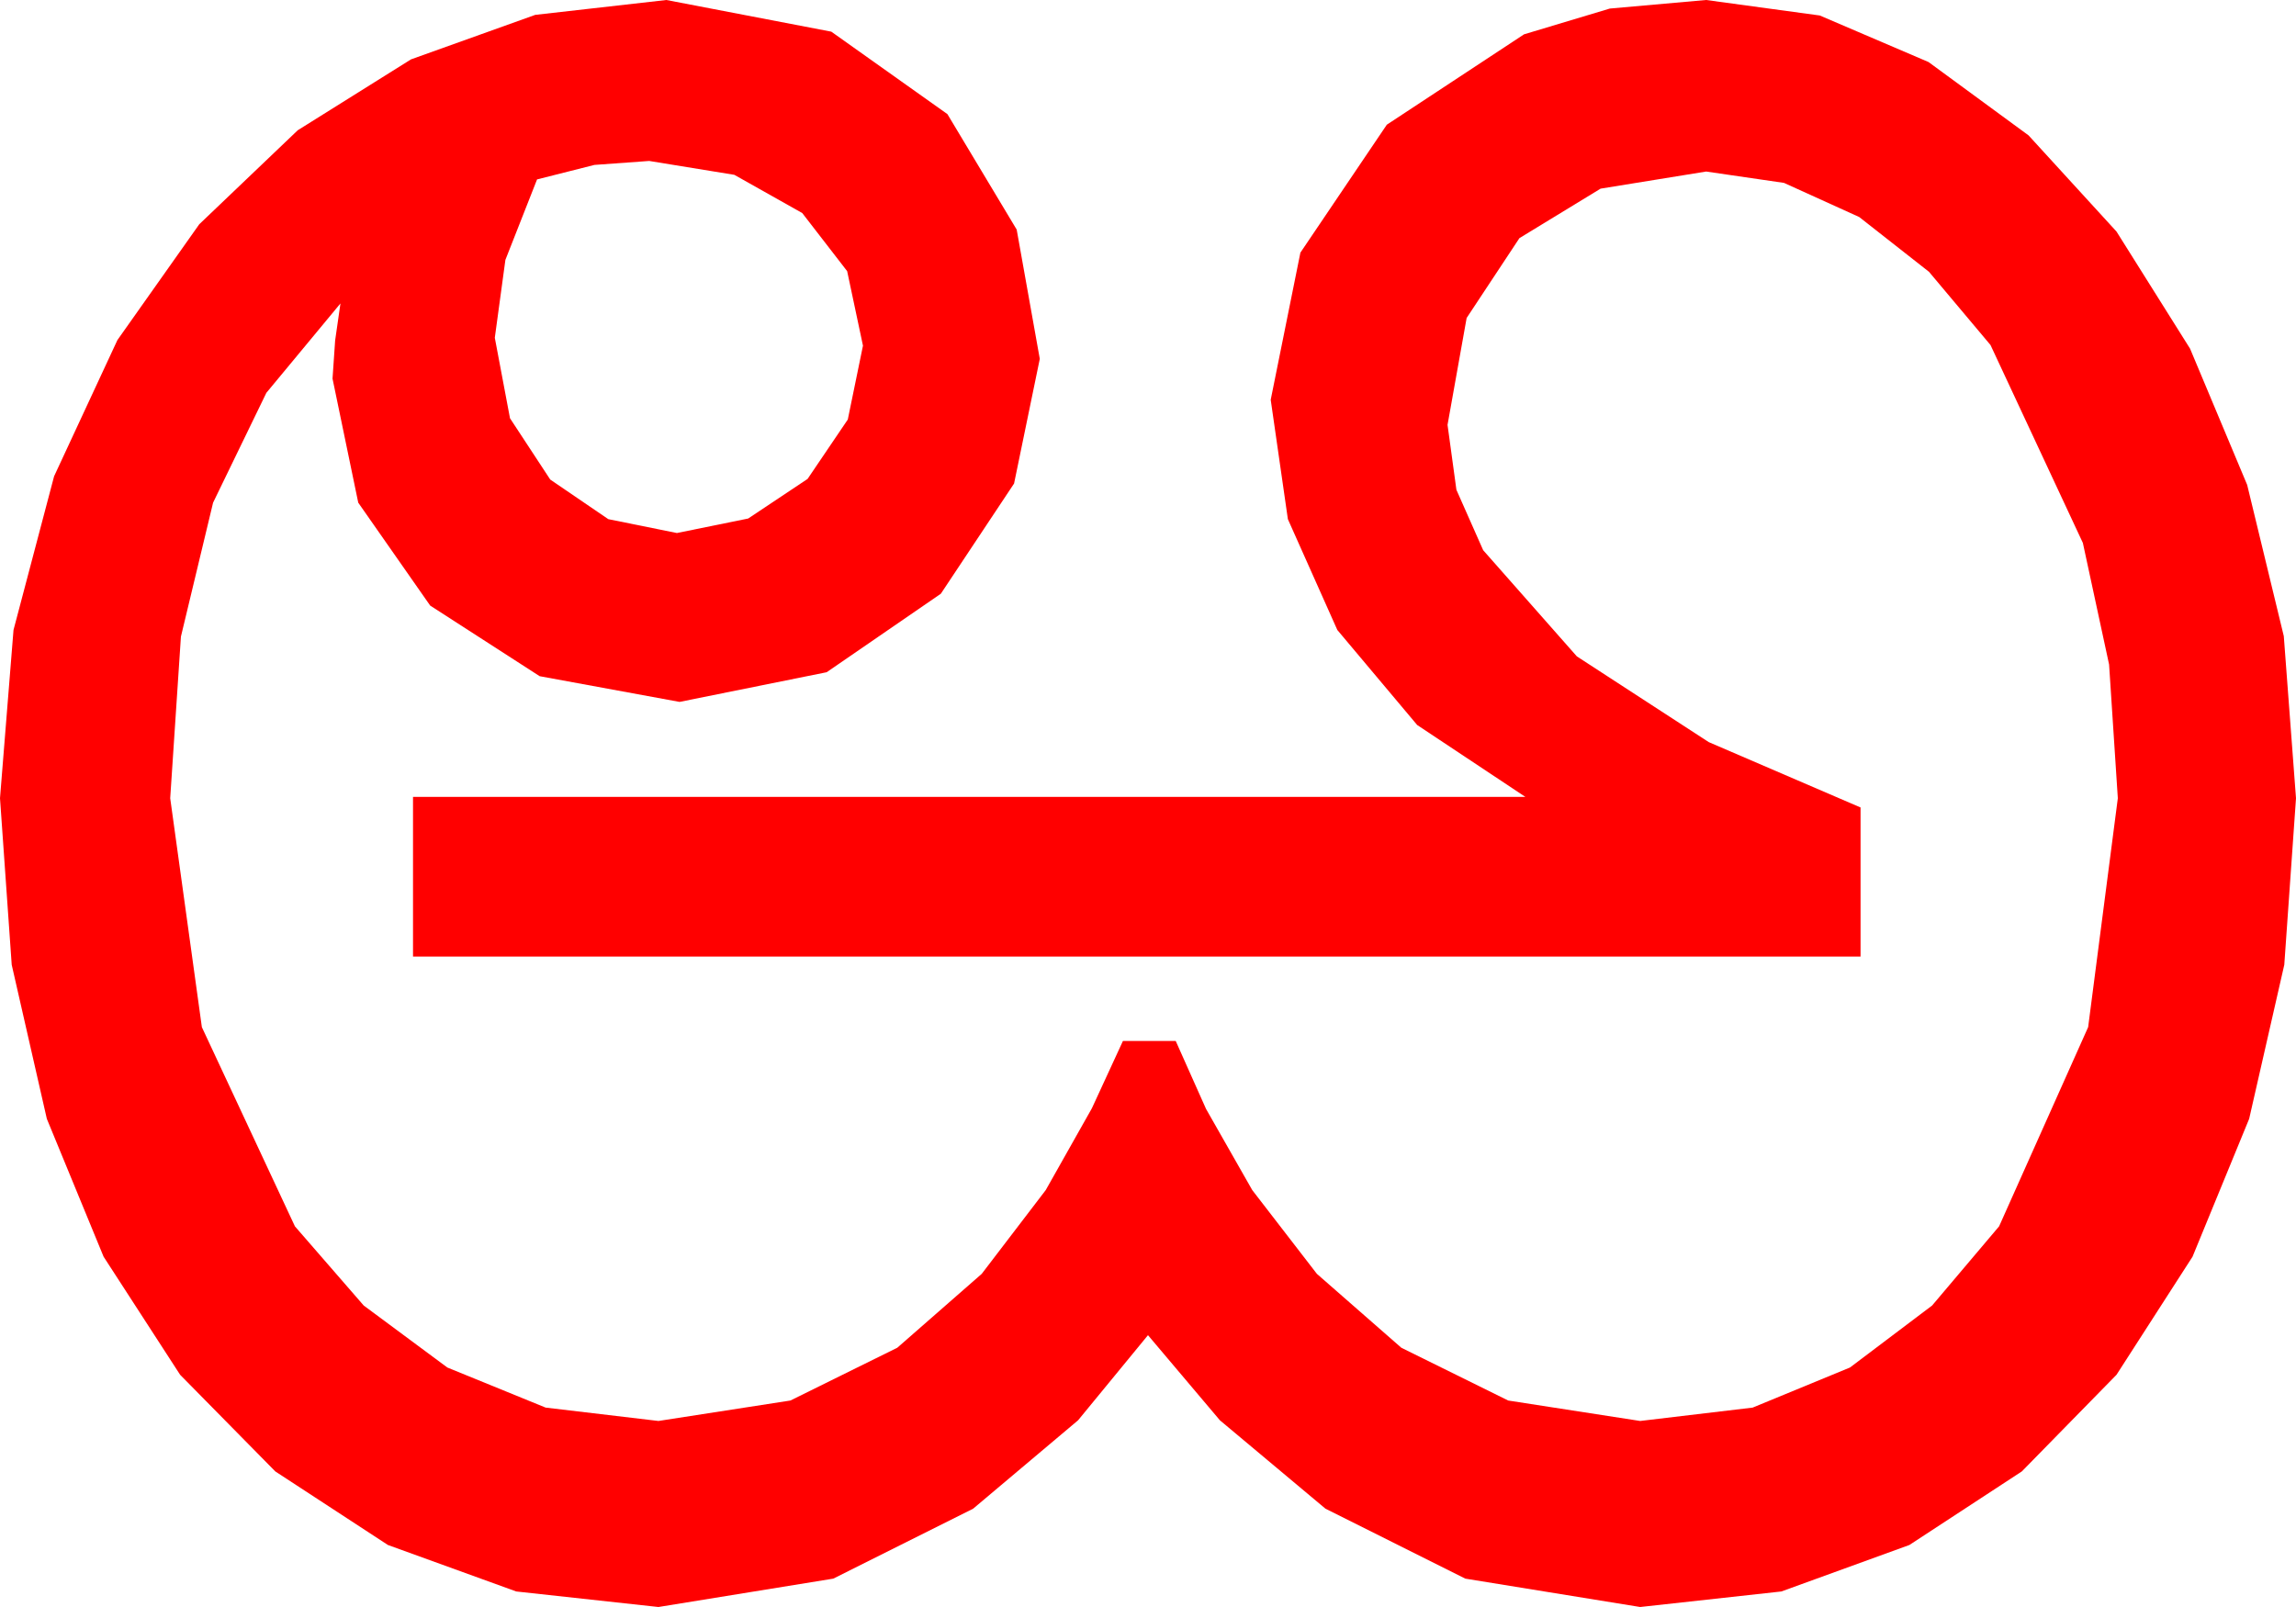 <?xml version="1.0" encoding="utf-8"?>
<!DOCTYPE svg PUBLIC "-//W3C//DTD SVG 1.1//EN" "http://www.w3.org/Graphics/SVG/1.1/DTD/svg11.dtd">
<svg width="50.977" height="35.684" xmlns="http://www.w3.org/2000/svg" xmlns:xlink="http://www.w3.org/1999/xlink" xmlns:xml="http://www.w3.org/XML/1998/namespace" version="1.1">
  <g>
    <g>
      <path style="fill:#FF0000;fill-opacity:1" d="M14.414,3.574L13.198,3.662 11.924,3.984 11.221,5.771 10.986,7.5 11.323,9.287 12.217,10.649 13.506,11.528 15.029,11.836 16.611,11.514 17.93,10.635 18.823,9.316 19.16,7.676 18.809,6.021 17.812,4.731 16.304,3.882 14.414,3.574z M14.795,0L18.457,0.703 21.035,2.534 22.573,5.098 23.086,7.969 22.515,10.737 20.889,13.184 18.354,14.927 15.088,15.586 11.982,15.015 9.551,13.447 7.954,11.162 7.383,8.408 7.441,7.559 7.559,6.738 5.914,8.723 4.731,11.162 4.017,14.136 3.779,17.725 4.482,22.808 6.548,27.231 8.075,28.989 9.932,30.366 12.114,31.256 14.619,31.553 17.549,31.099 19.922,29.927 21.797,28.286 23.218,26.426 24.243,24.609 24.932,23.115 26.104,23.115 26.777,24.624 27.803,26.426 29.238,28.286 31.113,29.927 33.486,31.099 36.416,31.553 38.914,31.256 41.074,30.366 42.898,28.989 44.385,27.231 46.362,22.808 47.021,17.725 46.827,14.755 46.245,12.056 44.194,7.661 42.828,6.035 41.279,4.819 39.609,4.061 37.881,3.809 35.537,4.189 33.735,5.288 32.563,7.061 32.139,9.434 32.336,10.876 32.93,12.217 35.01,14.575 37.939,16.479 41.309,17.93 41.309,21.24 9.17,21.24 9.17,17.695 33.867,17.695 31.465,16.099 29.692,13.989 28.594,11.528 28.213,8.877 28.872,5.61 30.791,2.769 33.838,0.762 35.742,0.19 37.881,0 40.404,0.344 42.817,1.377 45.04,3.007 46.992,5.142 48.625,7.742 49.893,10.767 50.706,14.125 50.977,17.725 50.717,21.423 49.937,24.844 48.68,27.905 46.992,30.527 44.89,32.673 42.393,34.307 39.551,35.339 36.416,35.684 32.534,35.054 29.429,33.501 27.085,31.538 25.488,29.648 23.936,31.538 21.606,33.501 18.501,35.054 14.619,35.684 11.462,35.339 8.613,34.307 6.112,32.673 3.999,30.527 2.3,27.905 1.04,24.844 0.26,21.423 0,17.725 0.3,13.989 1.201,10.576 2.607,7.551 4.424,4.98 6.61,2.893 9.126,1.318 11.884,0.33 14.795,0z" />
    </g>
  </g>
</svg>
